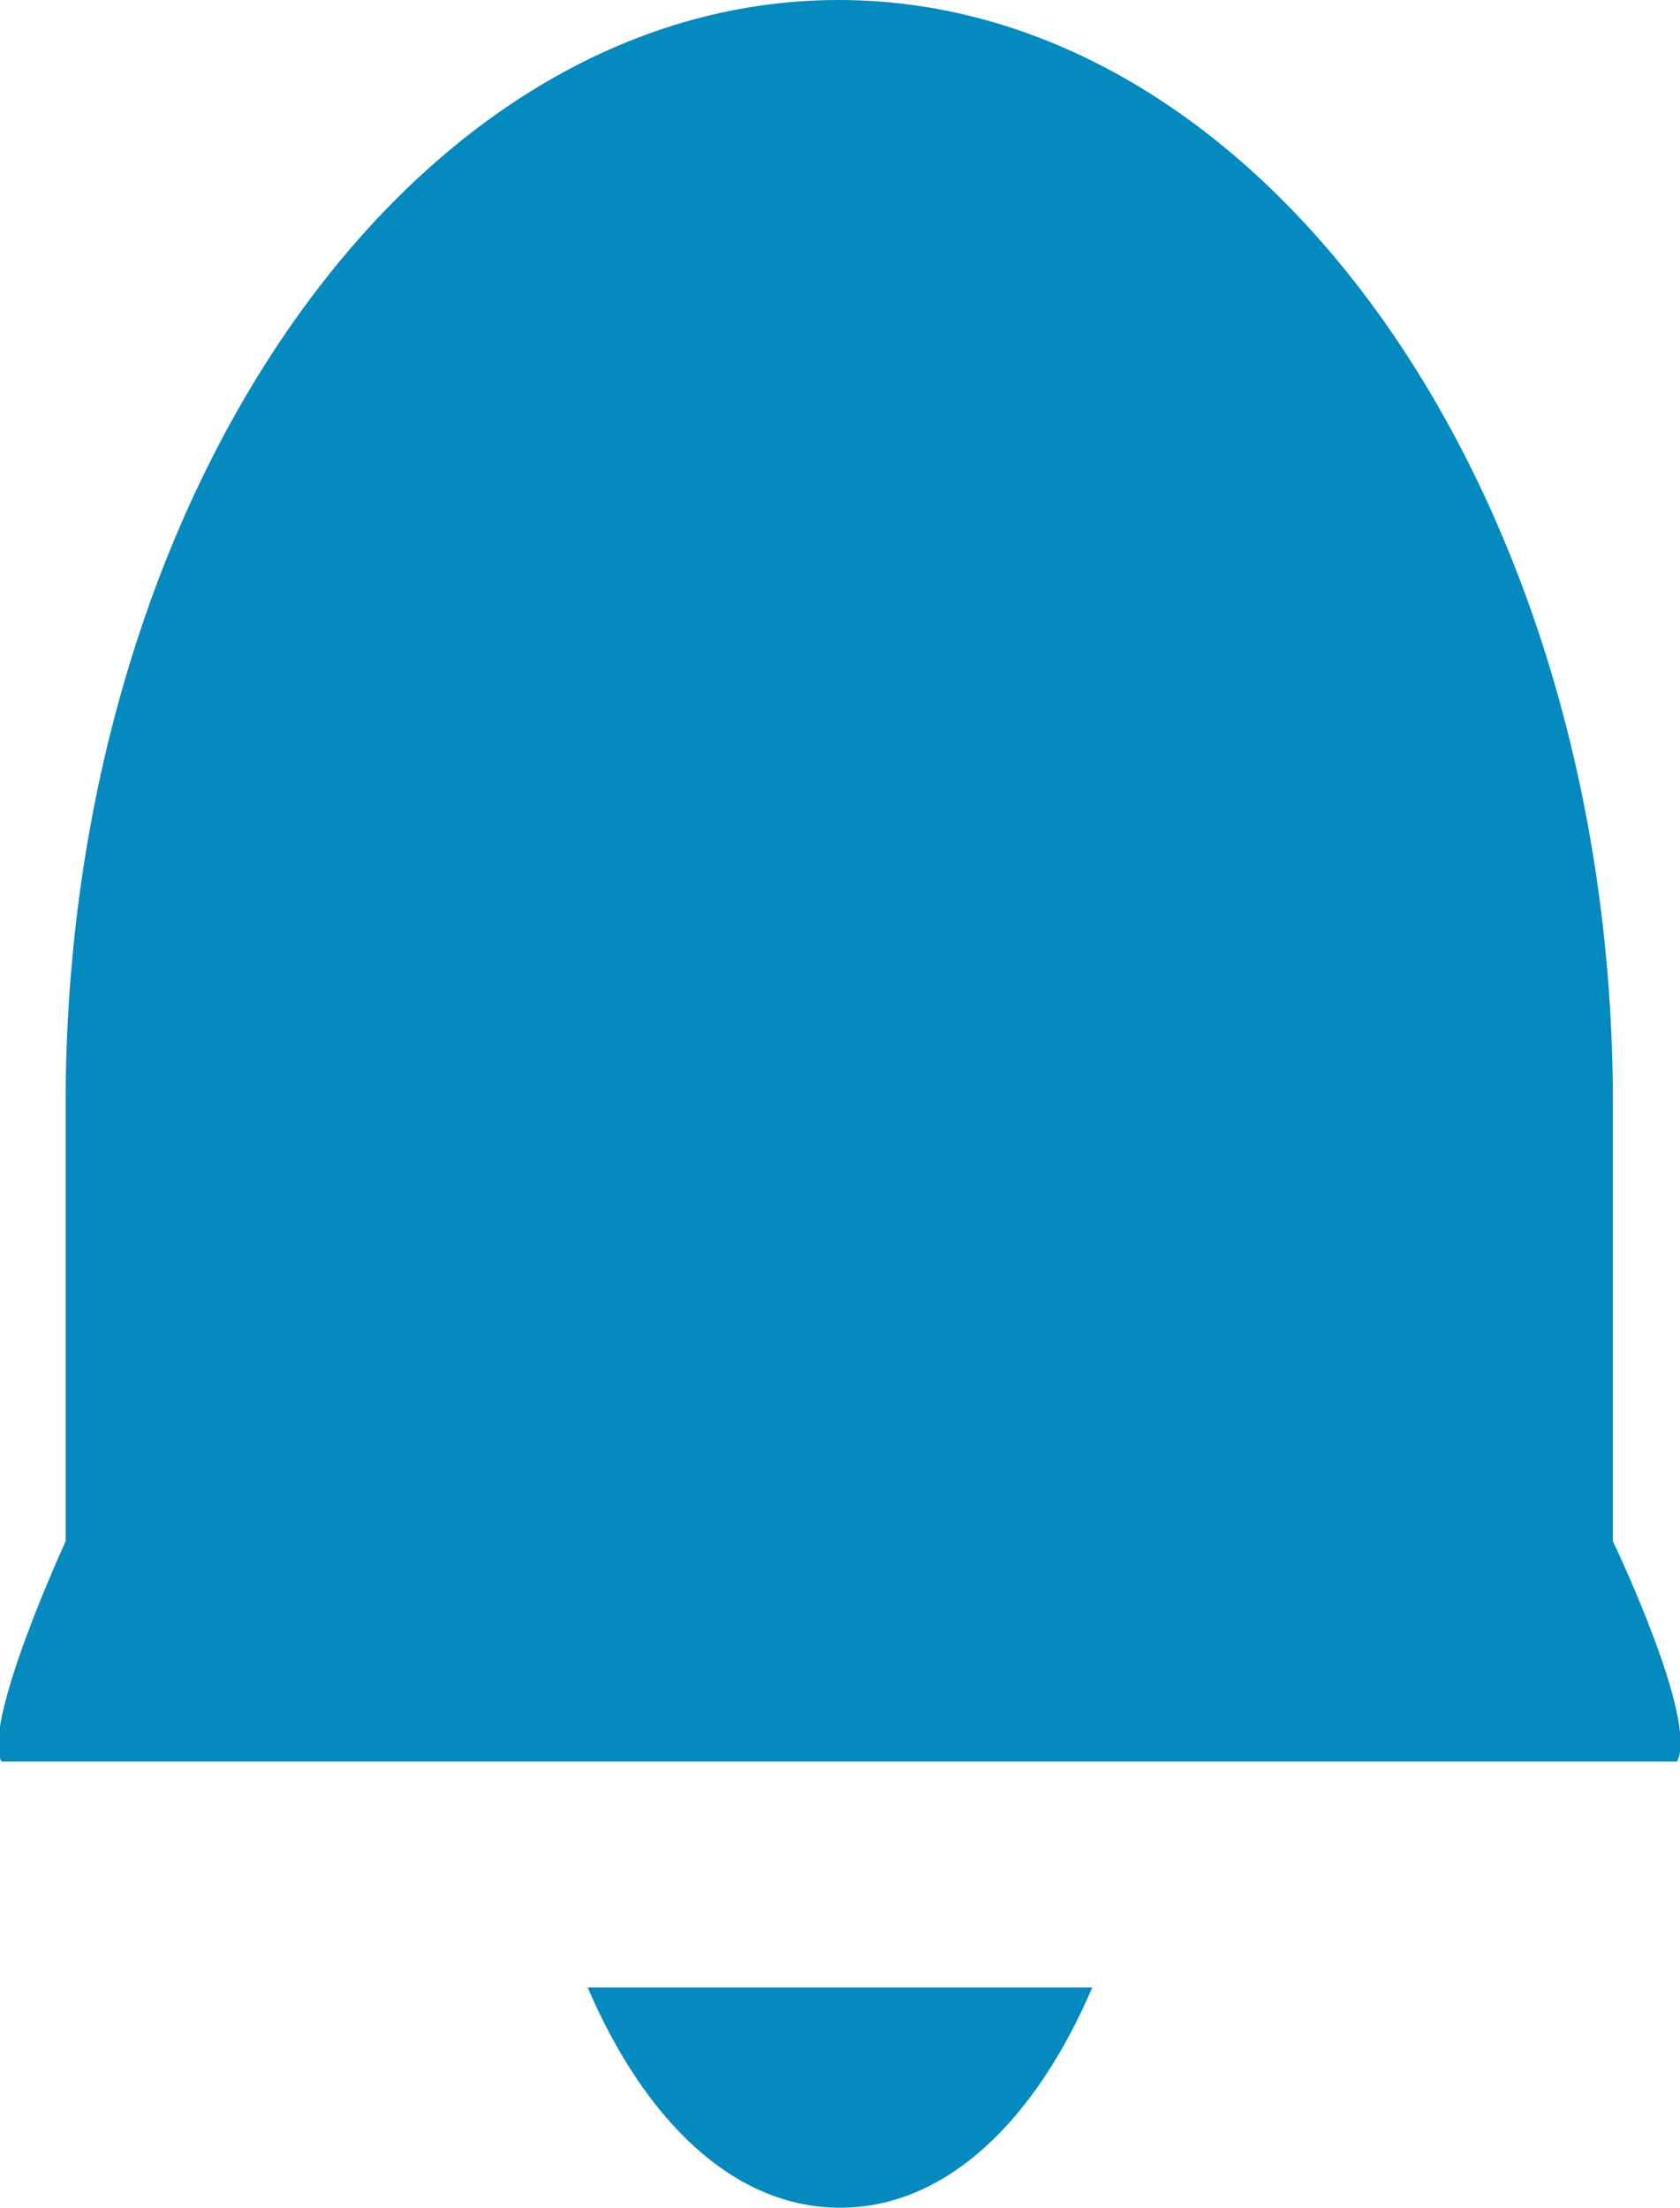 <svg id="Camada_1" data-name="Camada 1" xmlns="http://www.w3.org/2000/svg" viewBox="0 0 11.52 15.14"><defs><style>.cls-1{fill:#048abf;}</style></defs><path class="cls-1" d="M30.48,31.63c-.39.91-1,1.51-1.73,1.51s-1.34-.6-1.73-1.51Z" transform="translate(-22.99 -18)"/><path class="cls-1" d="M34.05,25.57v3s.59,1.23.44,1.51H23c-.14-.25.44-1.51.44-1.51v-3c0-4.18,2.38-7.57,5.3-7.57S34.05,21.39,34.05,25.57Z" transform="translate(-22.99 -18)"/></svg>
